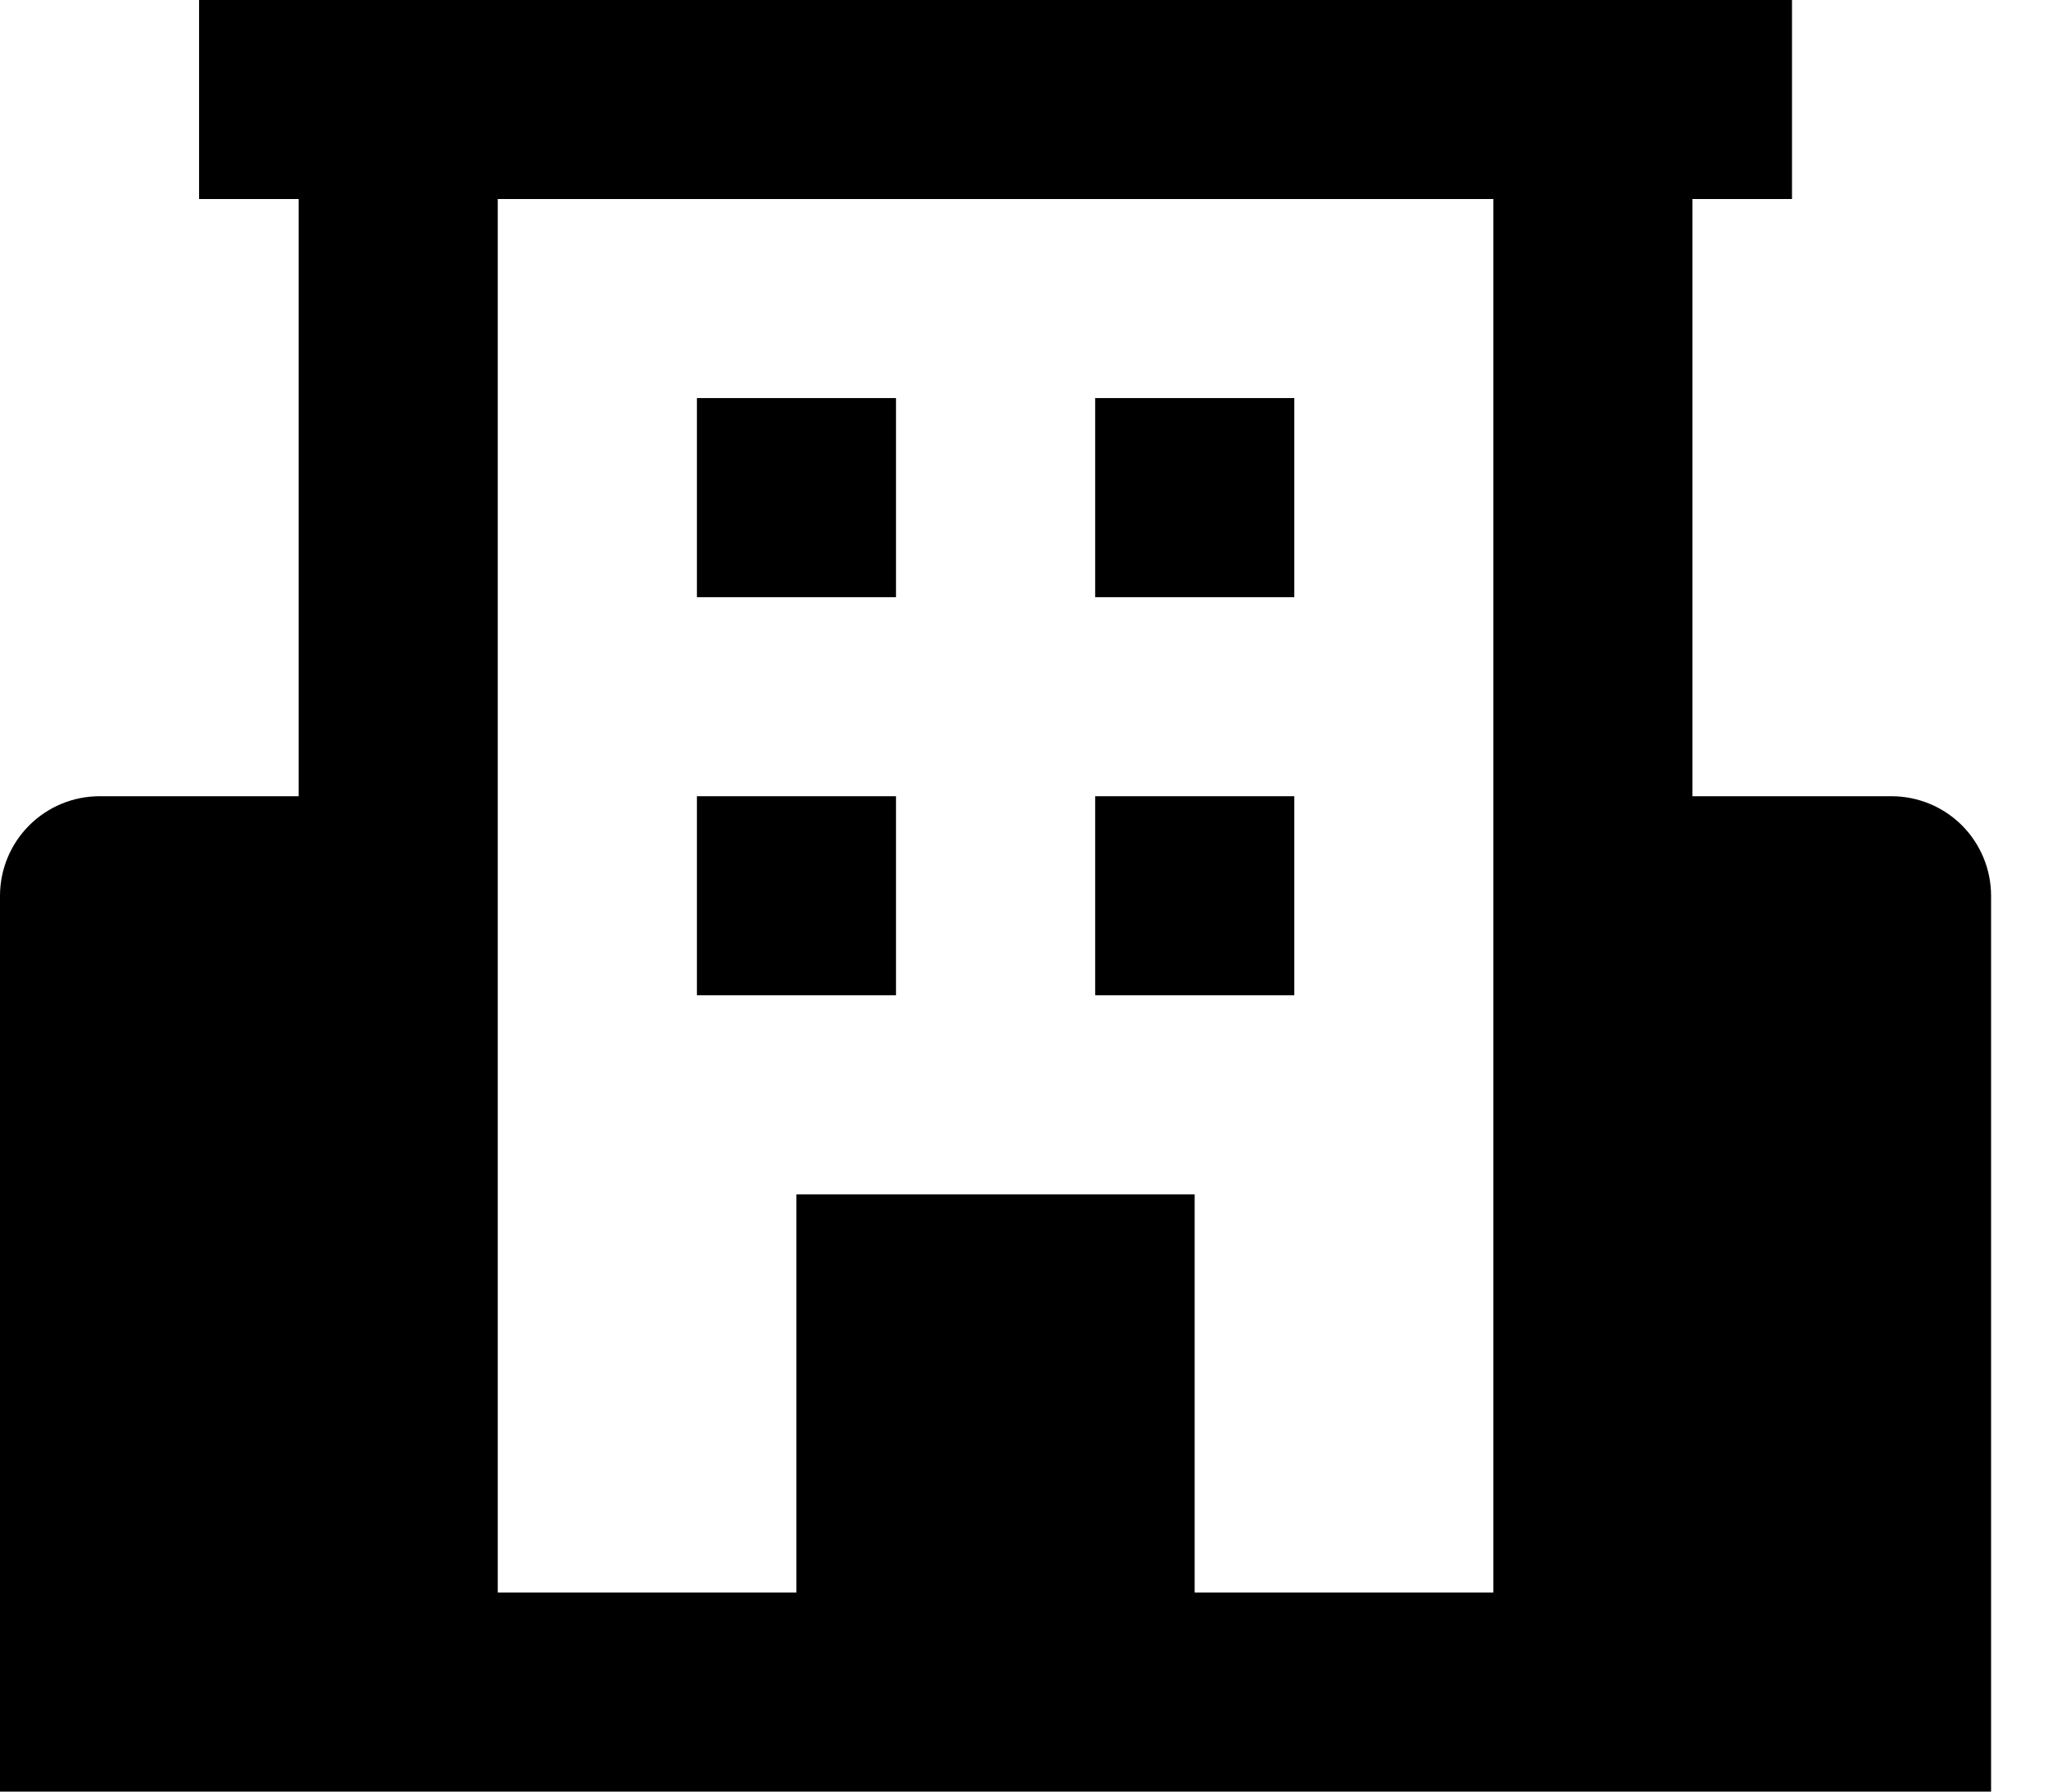 <svg width="24" height="21" viewBox="0 0 24 21" fill="none" xmlns="http://www.w3.org/2000/svg">
<g id="Group 8">
<path id="Vector" d="M22.167 9.333H19.833V2.333H21V0H2.333V2.333H3.5V9.333H1.167C0.857 9.333 0.561 9.456 0.342 9.675C0.123 9.894 0 10.191 0 10.5V21H23.333V10.5C23.333 10.191 23.21 9.894 22.992 9.675C22.773 9.456 22.476 9.333 22.167 9.333ZM14 18.667V14H9.333V18.667H5.833V2.333H17.5V18.667H14Z" fill="black"/>
<path id="Vector_2" d="M8.167 4.666H10.5V7H8.167V4.666ZM12.834 4.666H15.167V7H12.834V4.666ZM8.167 9.333H10.5V11.666H8.167V9.333ZM12.834 9.333H15.167V11.666H12.834V9.333Z" fill="black"/>
</g>
</svg>
